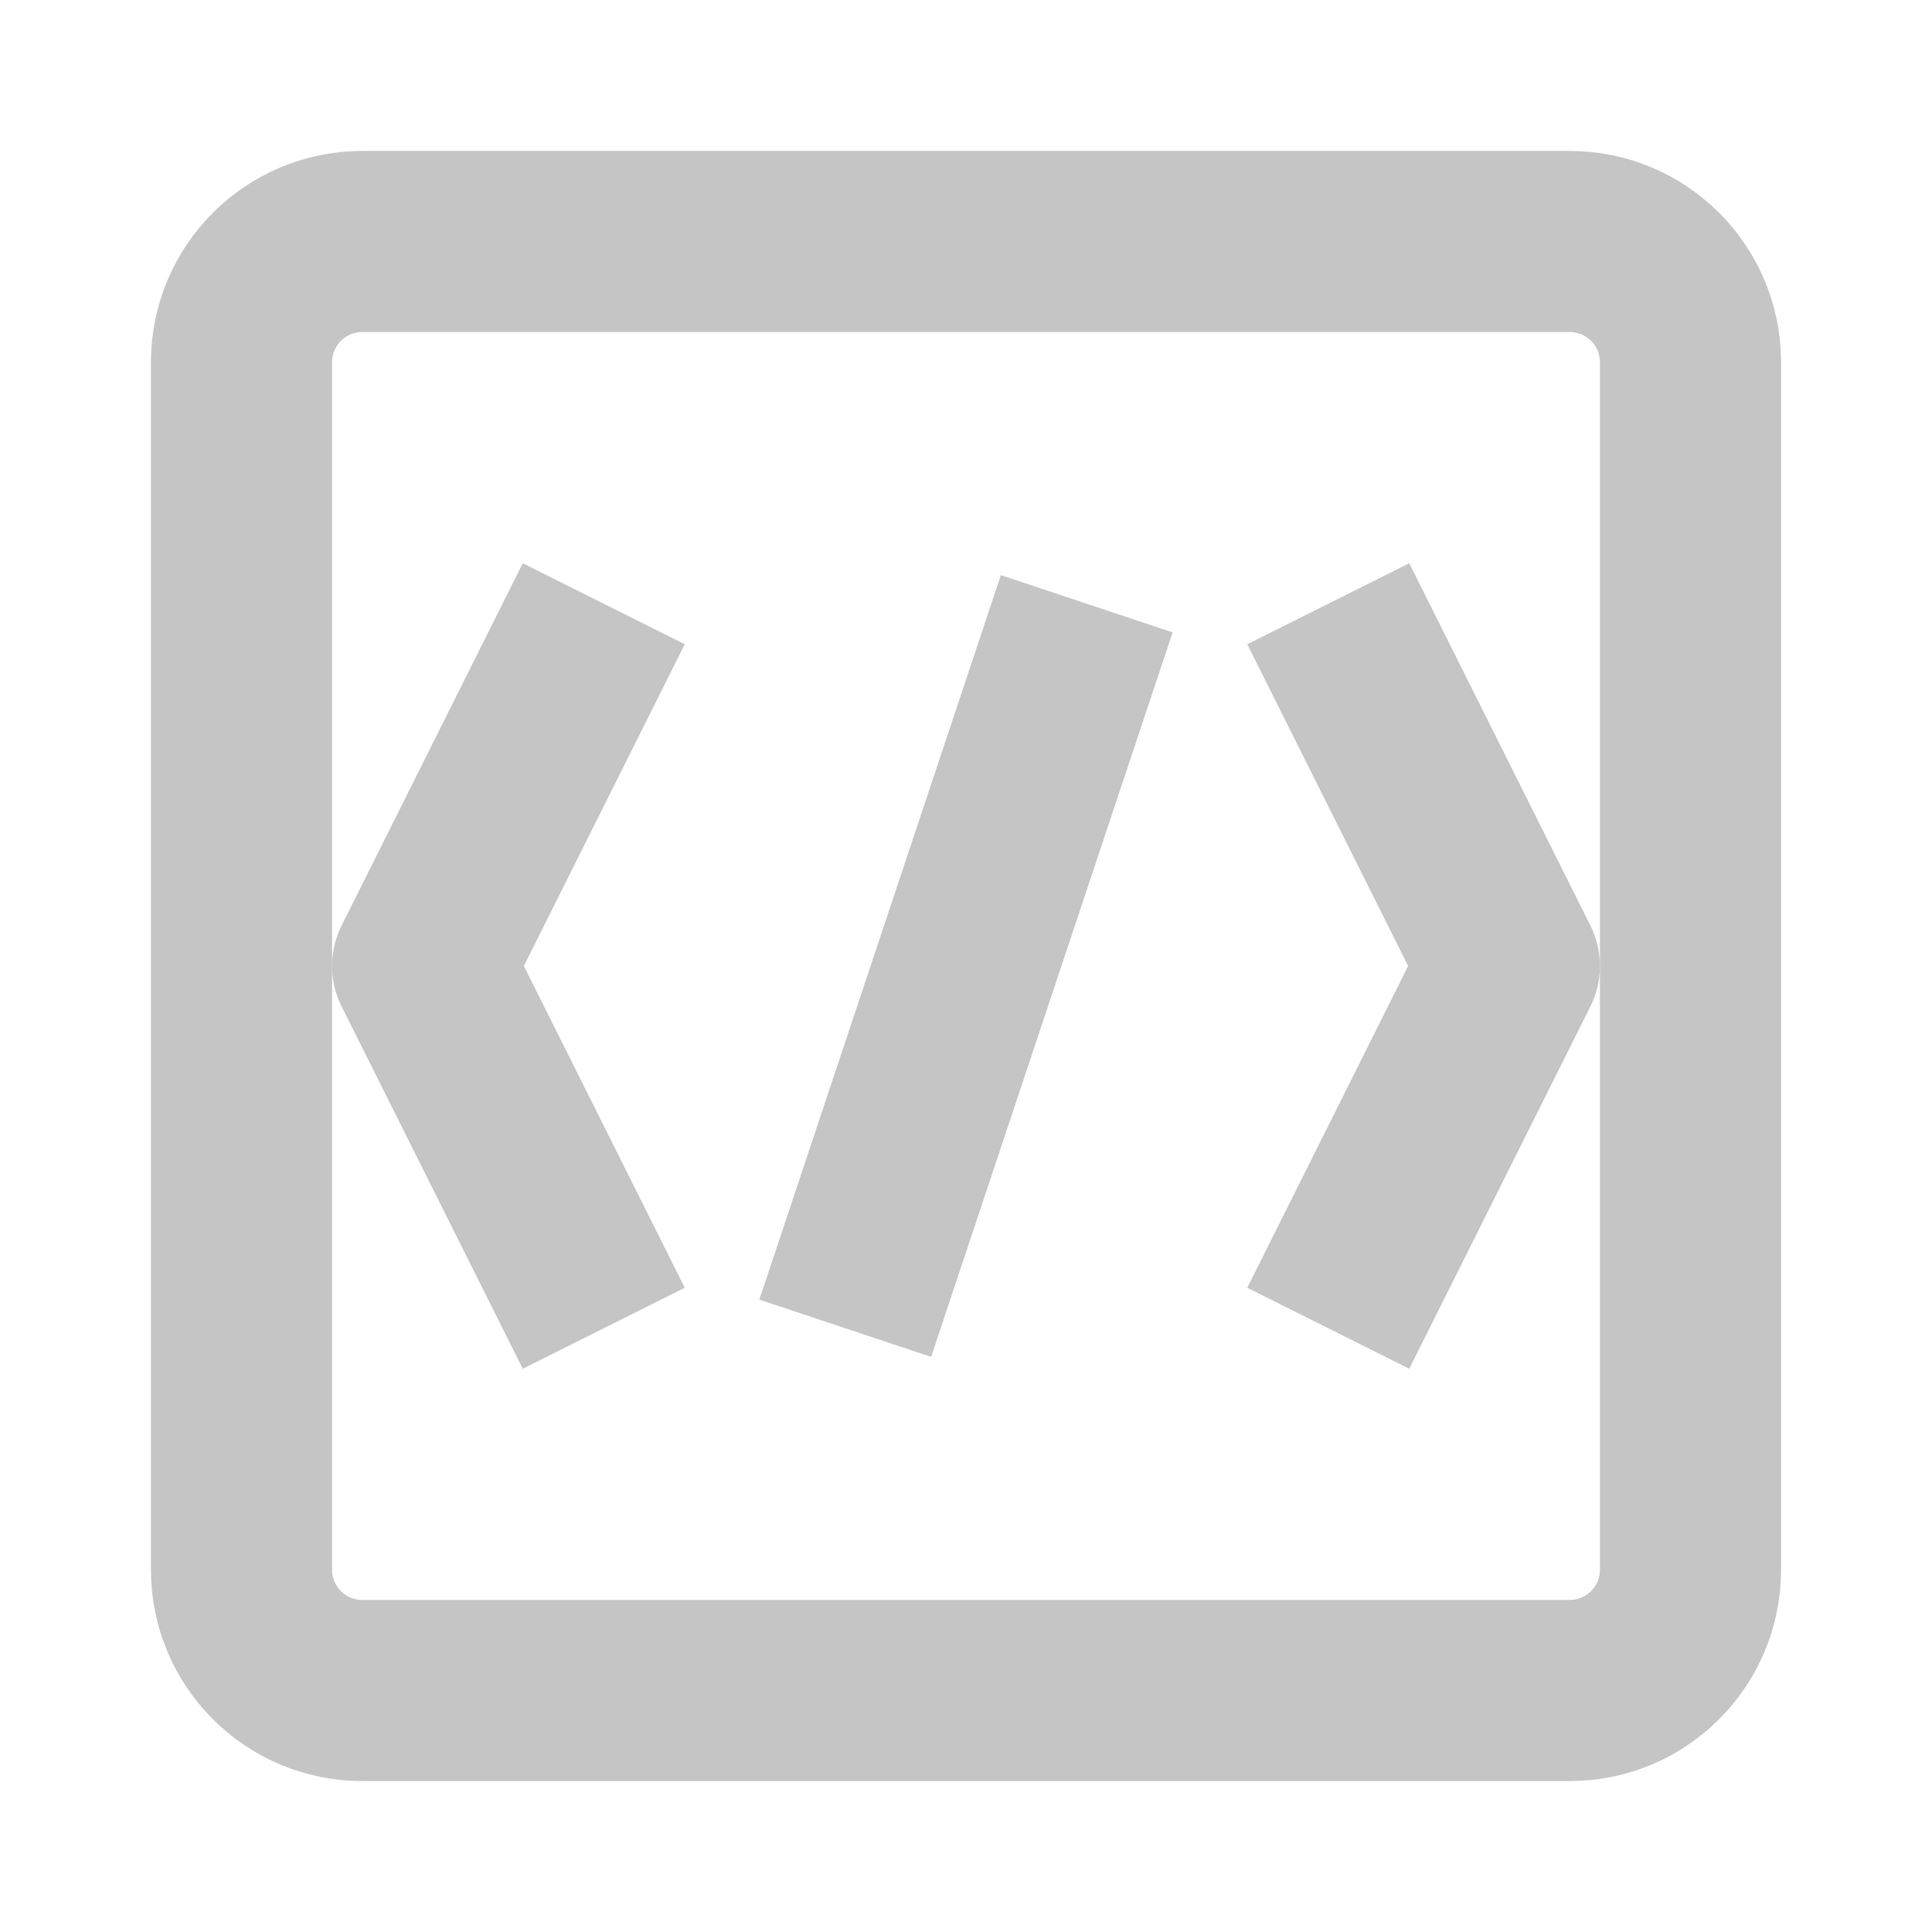 <?xml version="1.0" encoding="UTF-8"?>
<svg width="16" height="16" viewBox="0 0 16 16" fill="none" xmlns="http://www.w3.org/2000/svg">
    <path d="M13 2H3C2.448 2 2 2.448 2 3V13C2 13.552 2.448 14 3 14H13C13.552 14 14 13.552 14 13V3C14 2.448 13.552 2 13 2Z" stroke="#C5C5C5" stroke-width="1.5"/>
    <path d="M5 5L3.5 8L5 11" stroke="#C5C5C5" stroke-width="1.5" stroke-linejoin="round"/>
    <path d="M11 5L12.5 8L11 11" stroke="#C5C5C5" stroke-width="1.5" stroke-linejoin="round"/>
    <path d="M9 5L7 11" stroke="#C5C5C5" stroke-width="1.5" stroke-linejoin="round"/>
</svg>
